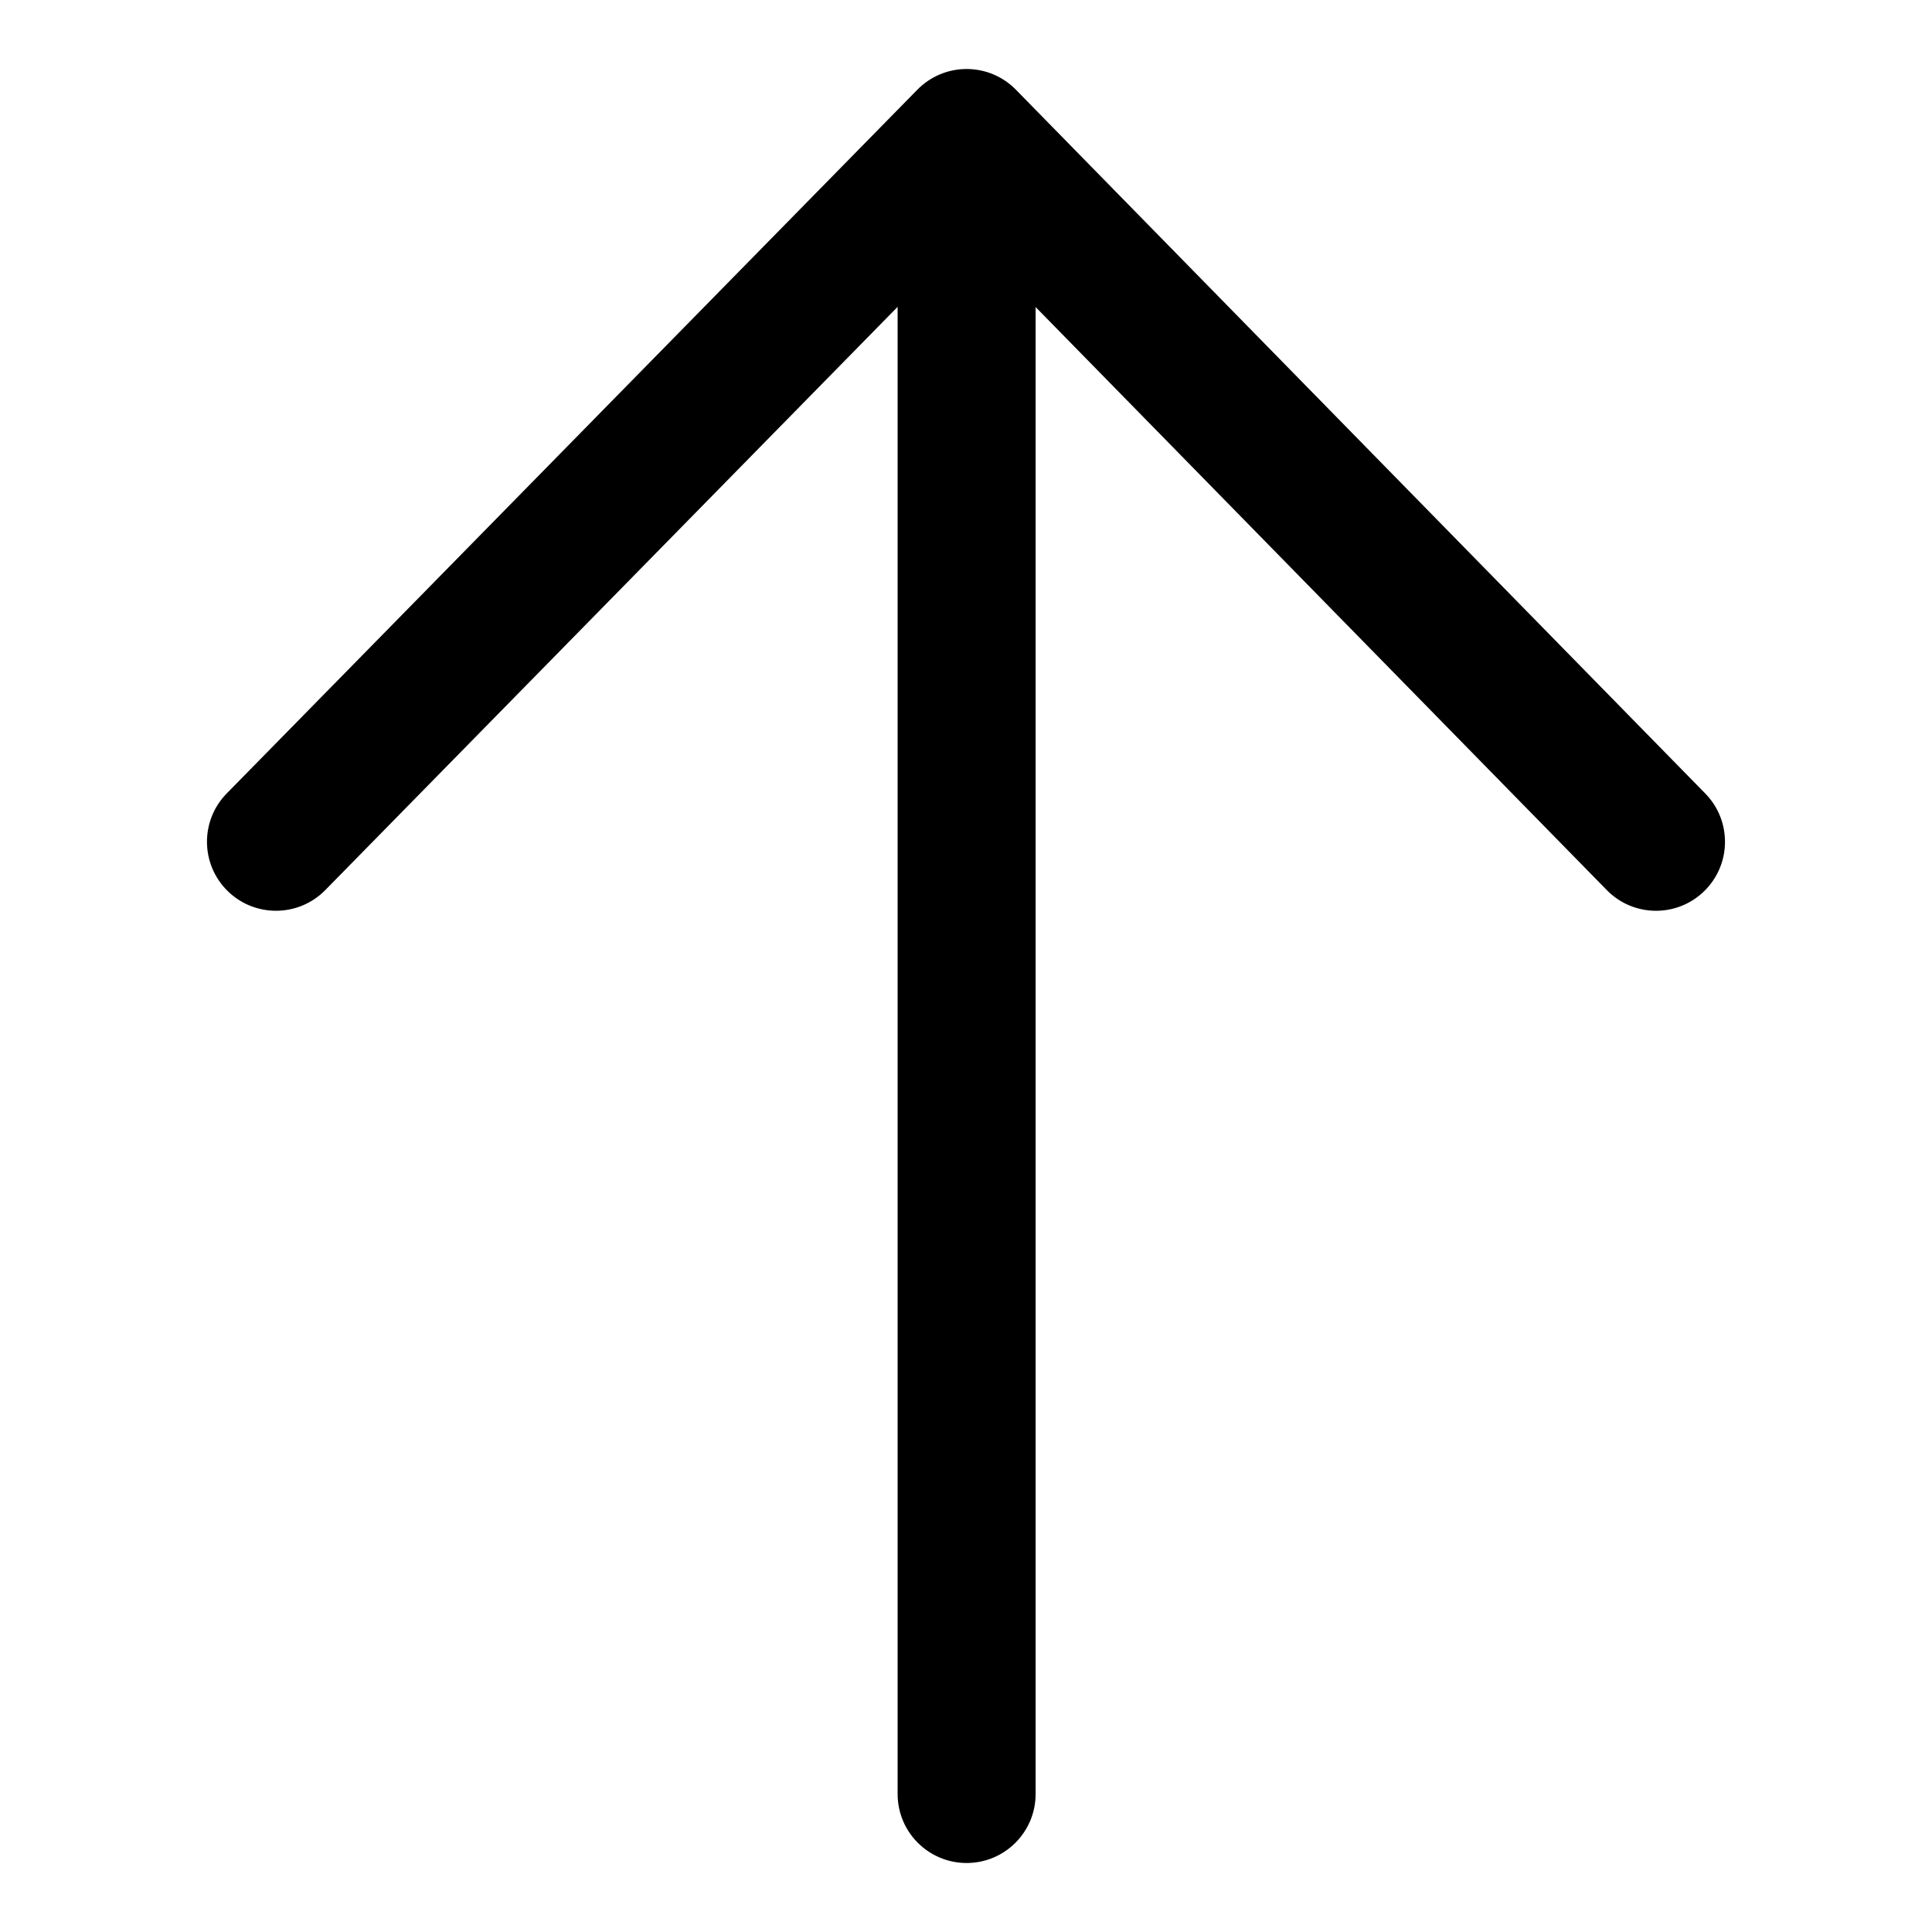 <svg width="28" height="28" viewBox="0 0 28 28" fill="none" xmlns="http://www.w3.org/2000/svg">
<path fill-rule="evenodd" clip-rule="evenodd" d="M23.286 12.899C23.672 13.294 24.305 13.301 24.7 12.914C25.094 12.528 25.101 11.895 24.714 11.5L14.723 1.3C14.535 1.108 14.278 1 14.009 1C13.74 1 13.483 1.108 13.295 1.3L3.286 11.499C2.899 11.893 2.905 12.527 3.3 12.914C3.694 13.3 4.327 13.294 4.714 12.9L13.009 4.447L13.009 26C13.009 26.552 13.456 27 14.009 27C14.561 27 15.009 26.552 15.009 26L15.009 4.45L23.286 12.899Z" fill="black"/>
</svg>
